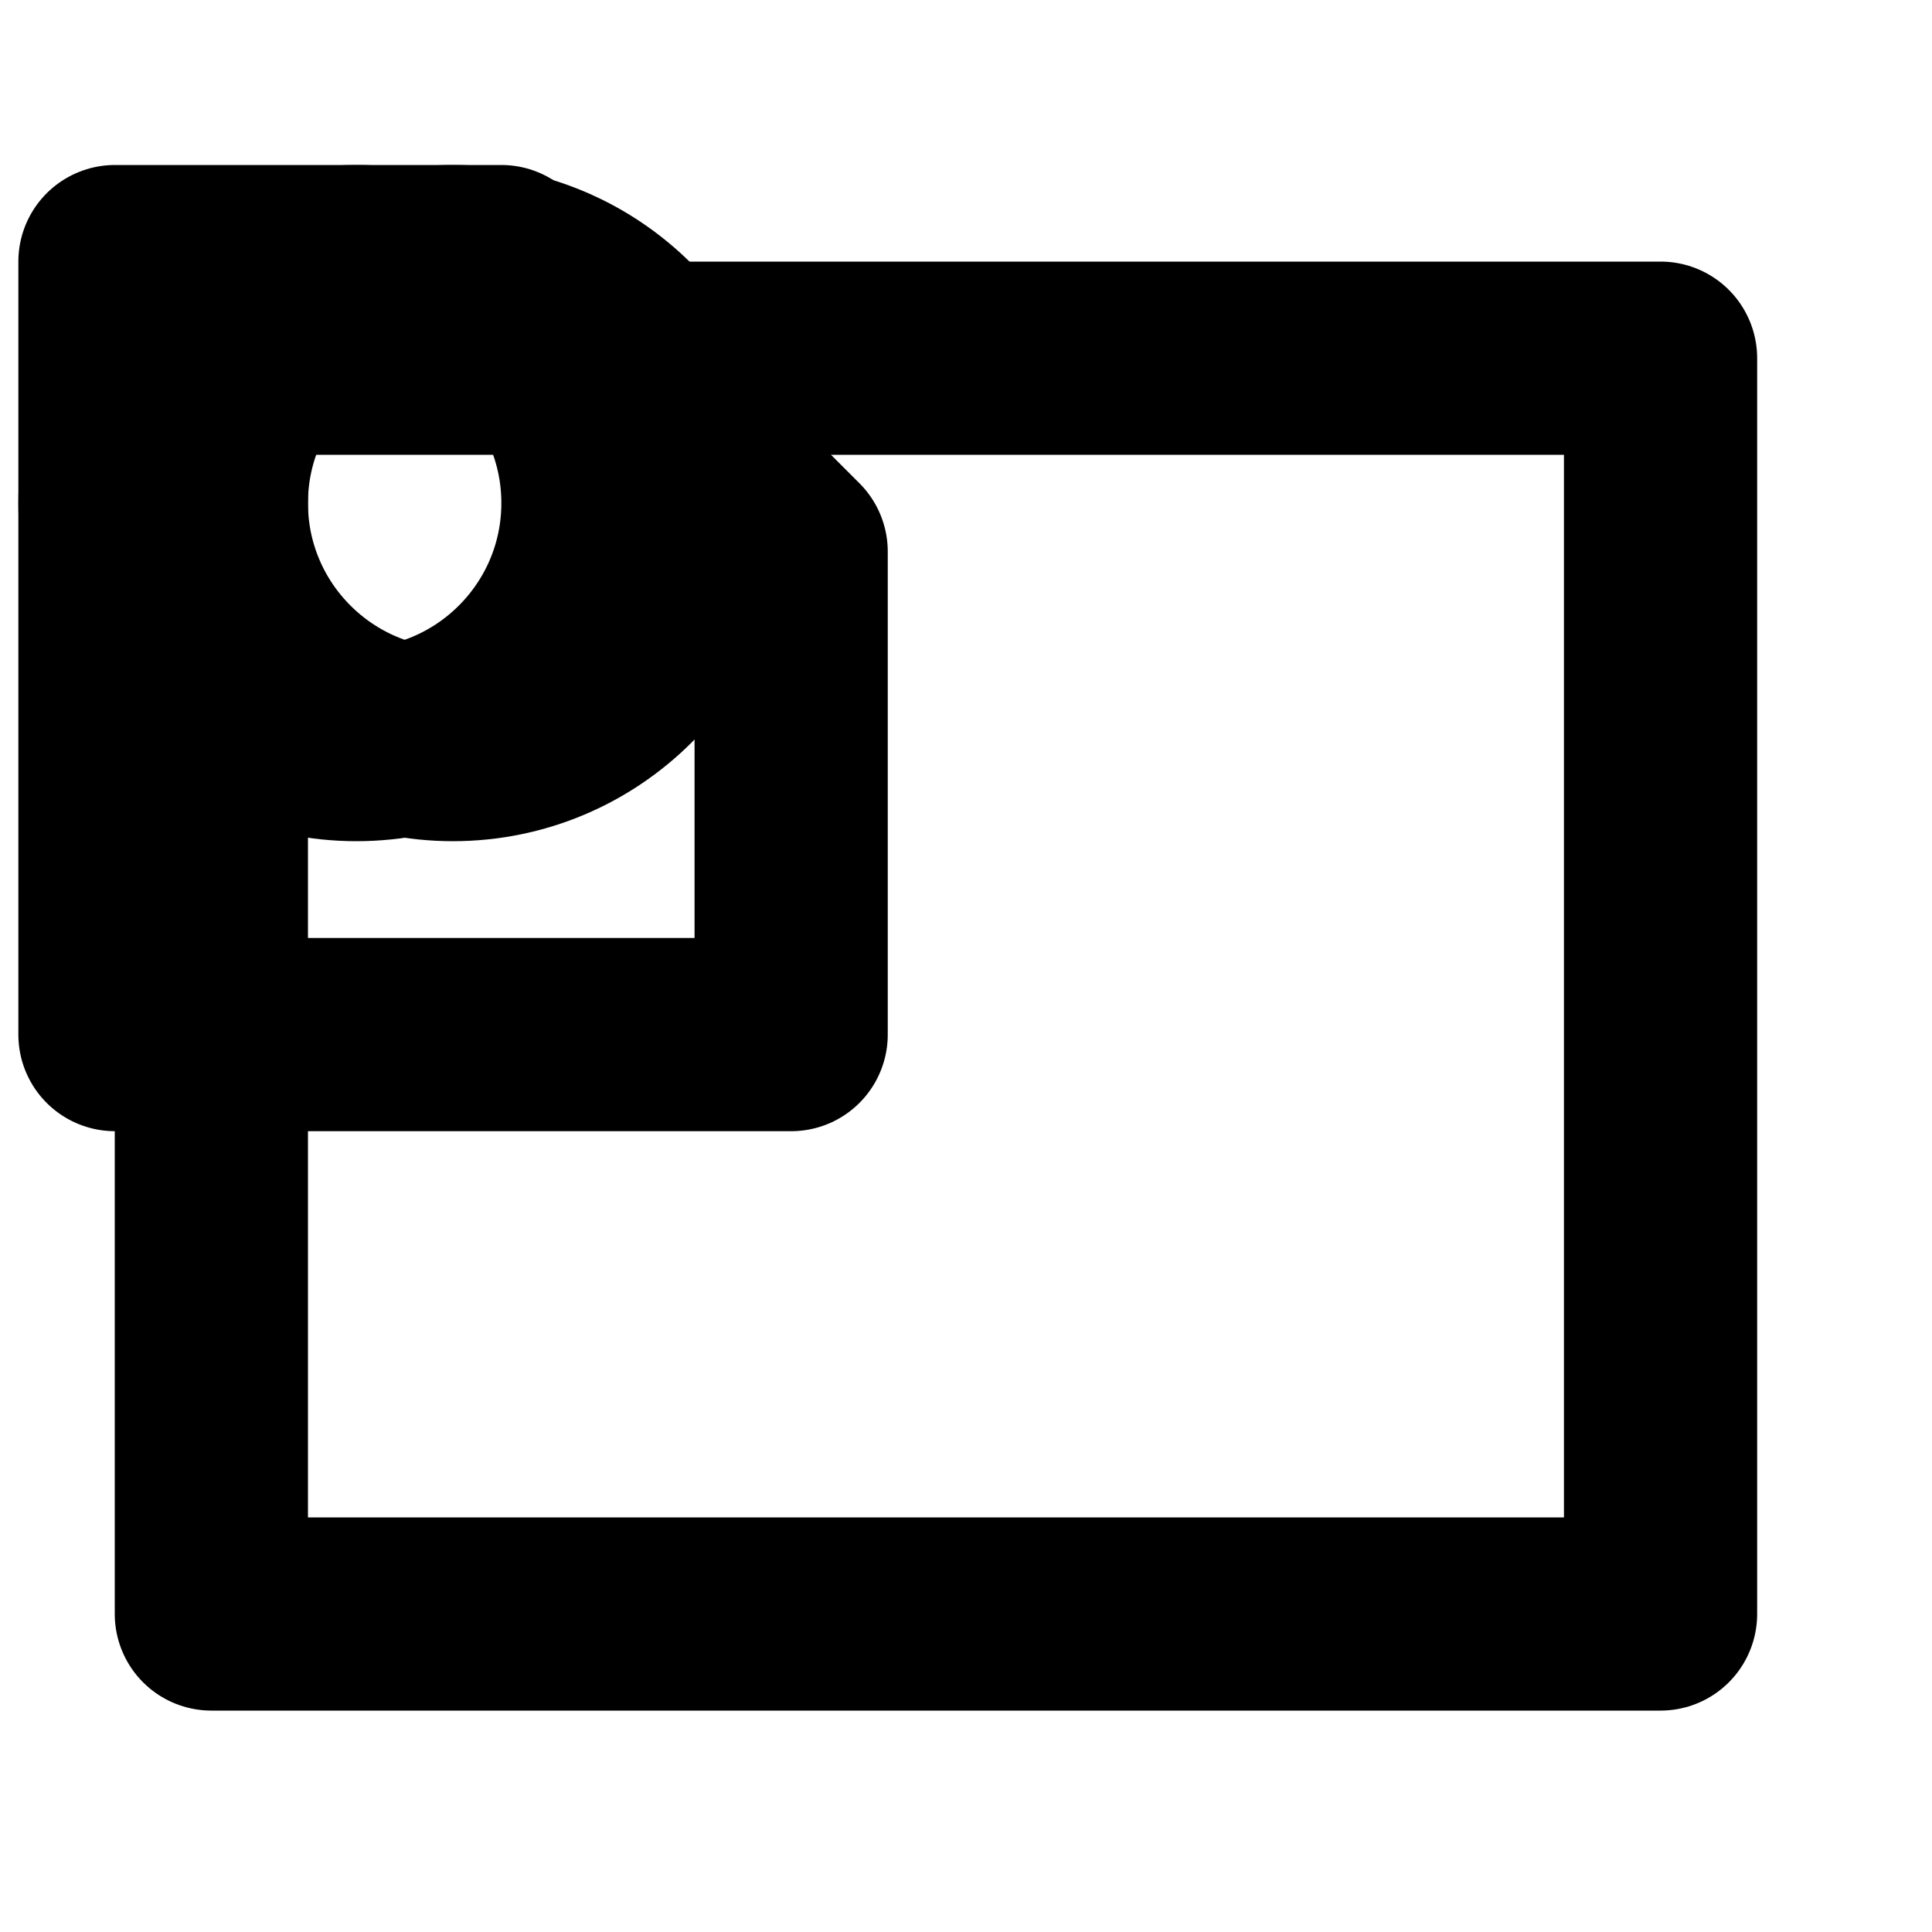 <svg width="15" height="15" viewBox="0 0 10 9" fill="none" xmlns="http://www.w3.org/2000/svg">
<path d="M8.595 1.354H1.094V7.854H8.595V1.354Z" stroke="black" stroke-width="1" stroke-linecap="round" stroke-linejoin="round"/>
<path d="M1.845 3.354C2.535 3.354 3.095 2.794 3.095 2.104C3.095 1.414 2.535 0.854 1.845 0.854C1.154 0.854 0.595 1.414 0.595 2.104C0.595 2.794 1.154 3.354 1.845 3.354Z" stroke="black" stroke-width="1" stroke-linecap="round" stroke-linejoin="round"/>
<path d="M2.344 3.354C3.035 3.354 3.594 2.794 3.594 2.104C3.594 1.414 3.035 0.854 2.344 0.854C1.654 0.854 1.094 1.414 1.094 2.104C1.094 2.794 1.654 3.354 2.344 3.354Z" stroke="black" stroke-width="1" stroke-linecap="round" stroke-linejoin="round"/>
<path d="M0.595 0.854H2.595L4.095 2.355V4.855H0.595V0.854Z" stroke="black" stroke-width="1" stroke-linecap="round" stroke-linejoin="round"/>

</svg>
